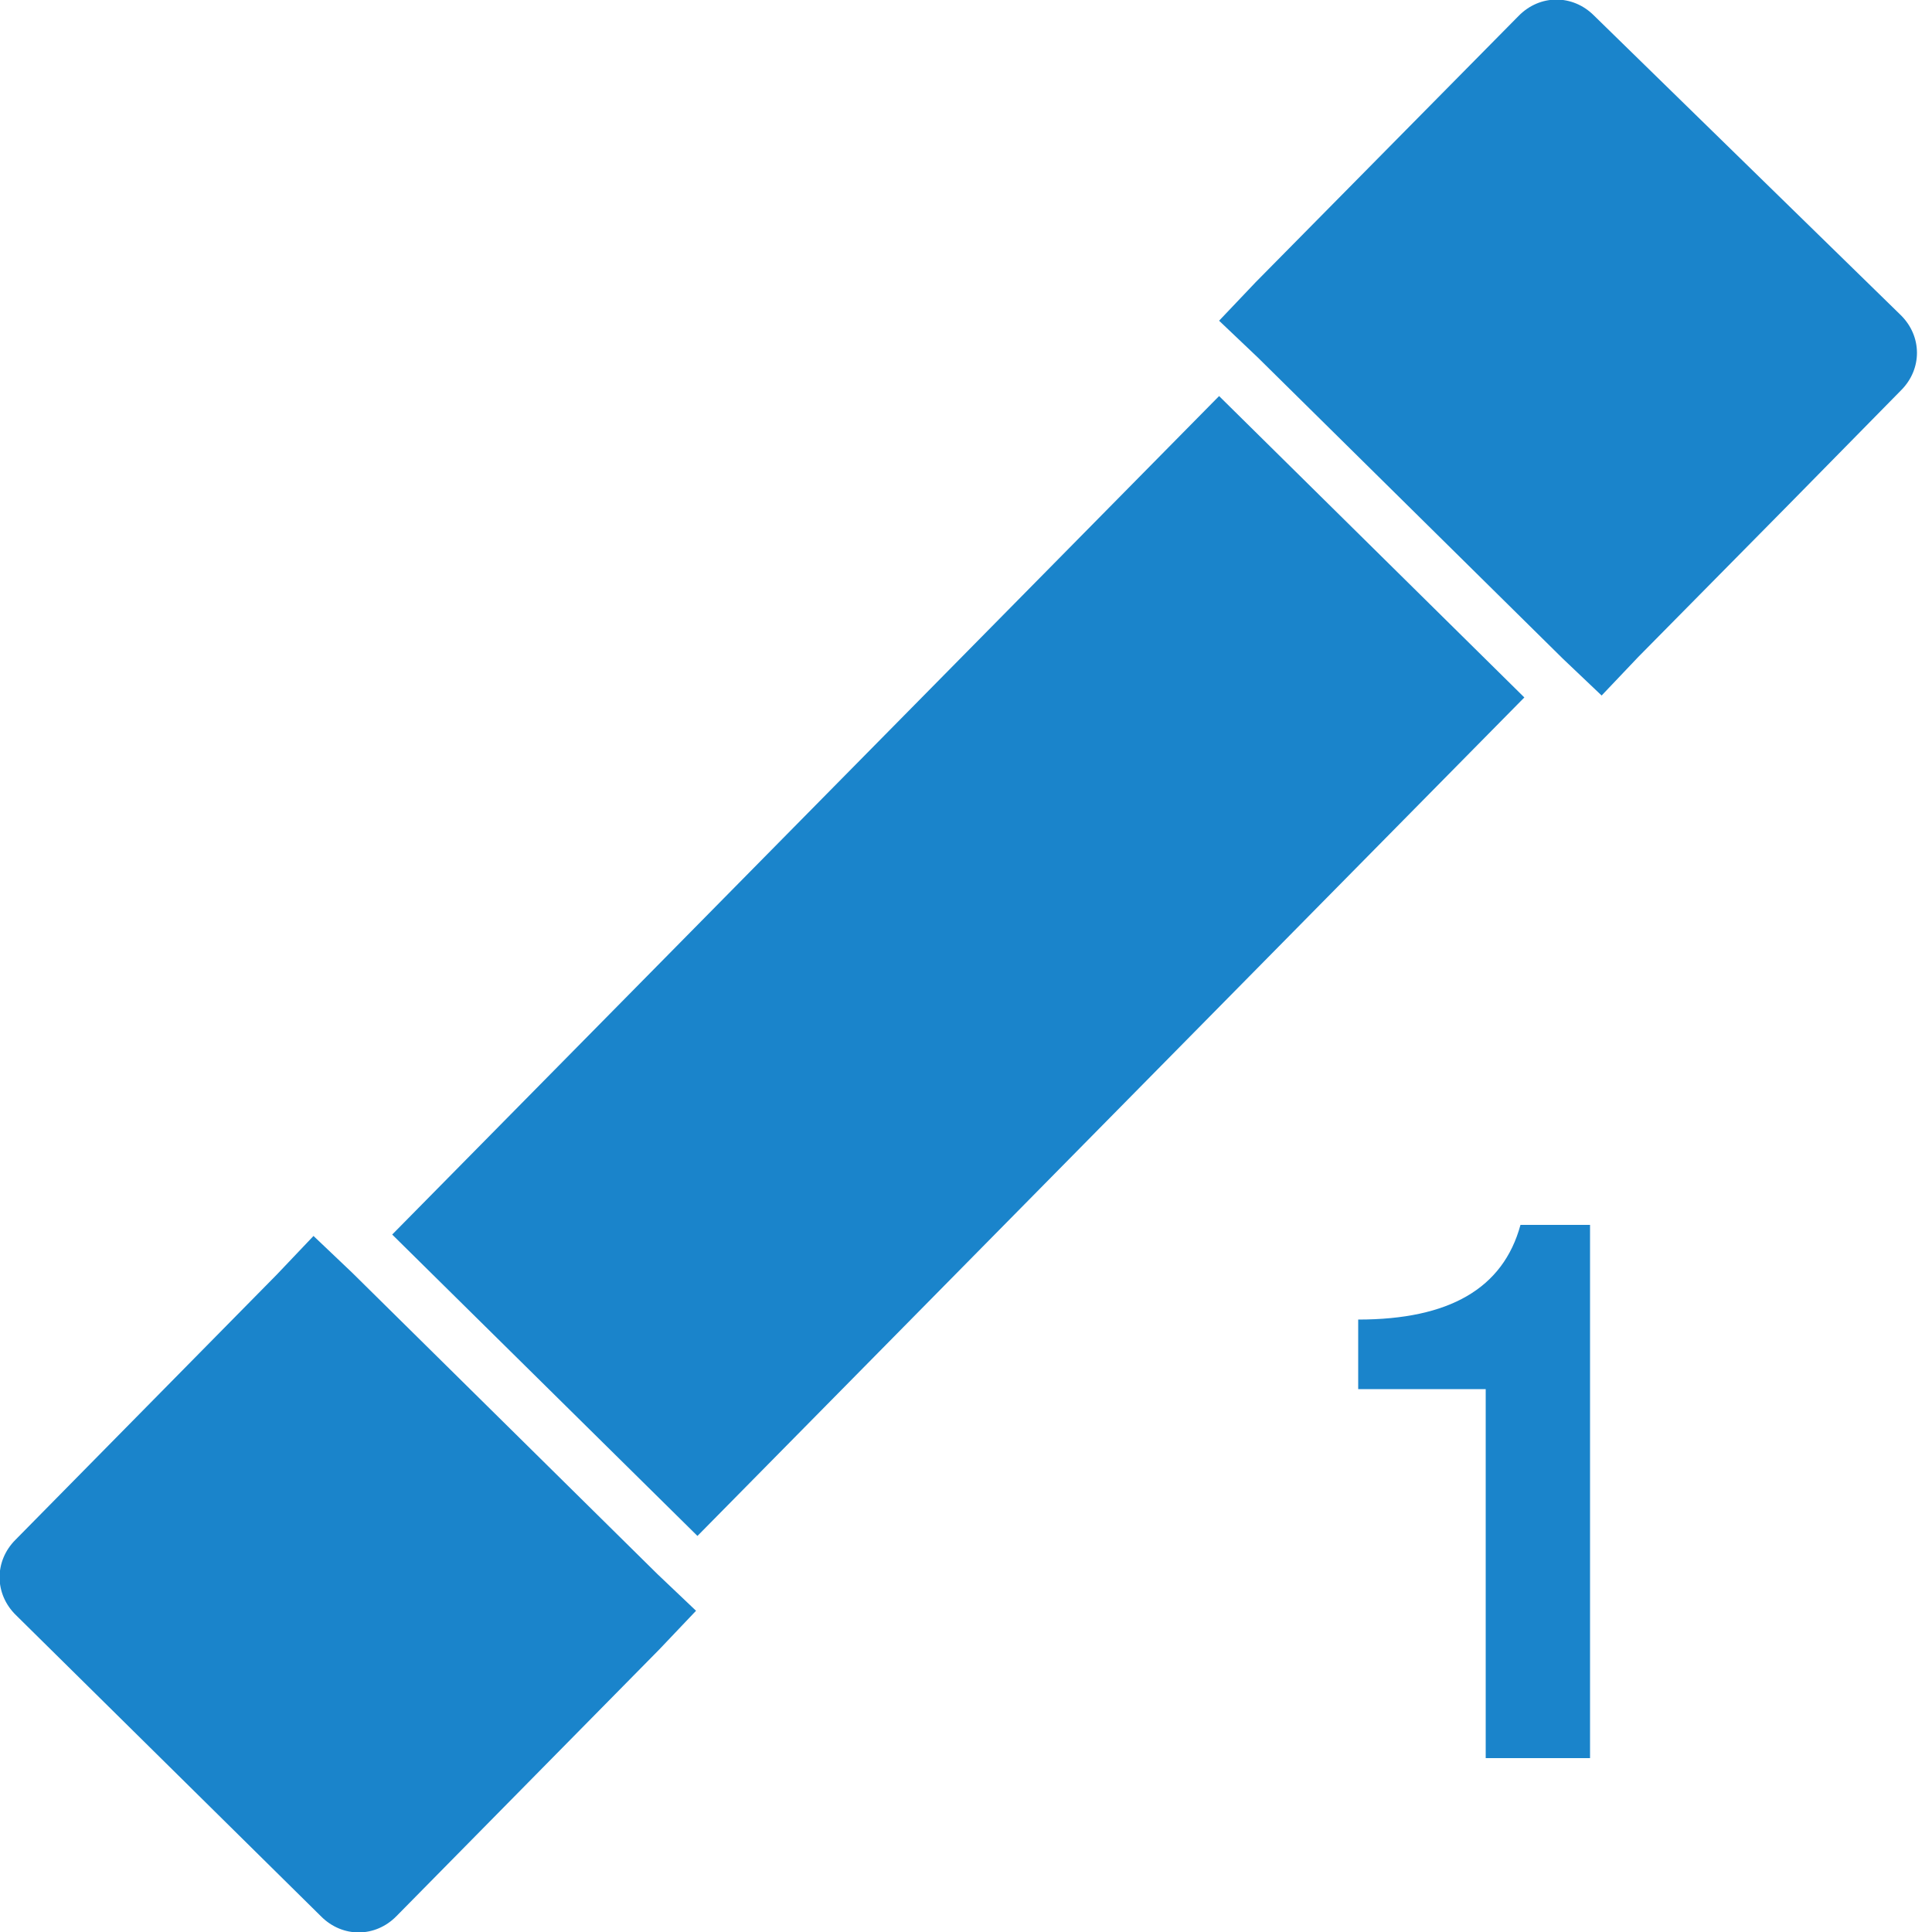 <svg version="1.1"
     baseProfile="full"
     width="1" height="1"
     xmlns="http://www.w3.org/2000/svg">

  <path d="M 0.823,0.91 V 0.634 h -0.036 c -0.009,0.033 -0.037,0.049 -0.084,0.049 v 0.036 h 0.066 V 0.91 Z M 0.008,0.797 c -0.011,0.011 -0.011,0.028 2.666e-4,0.039 l 0.158,0.156 c 0.011,0.011 0.028,0.011 0.039,-2.7005e-4 l 0.136,-0.138 0.019,-0.02 -0.02,-0.019 -0.158,-0.156 -0.02,-0.019 -0.019,0.02 z m 0.623,-0.631 0.02,0.019 0.158,0.156 0.02,0.019 0.019,-0.02 0.078,-0.079 0.058,-0.059 c 0.011,-0.011 0.011,-0.028 -2.701e-4,-0.039 L 0.825,0.008 c -0.011,-0.011 -0.028,-0.011 -0.039,2.6668e-4 L 0.728,0.067 0.65,0.146 Z M 0.203,0.639 0.361,0.795 0.789,0.361 0.631,0.205 Z"
        fill="#1a84cb"
        id="icon"/>
       
</svg>
